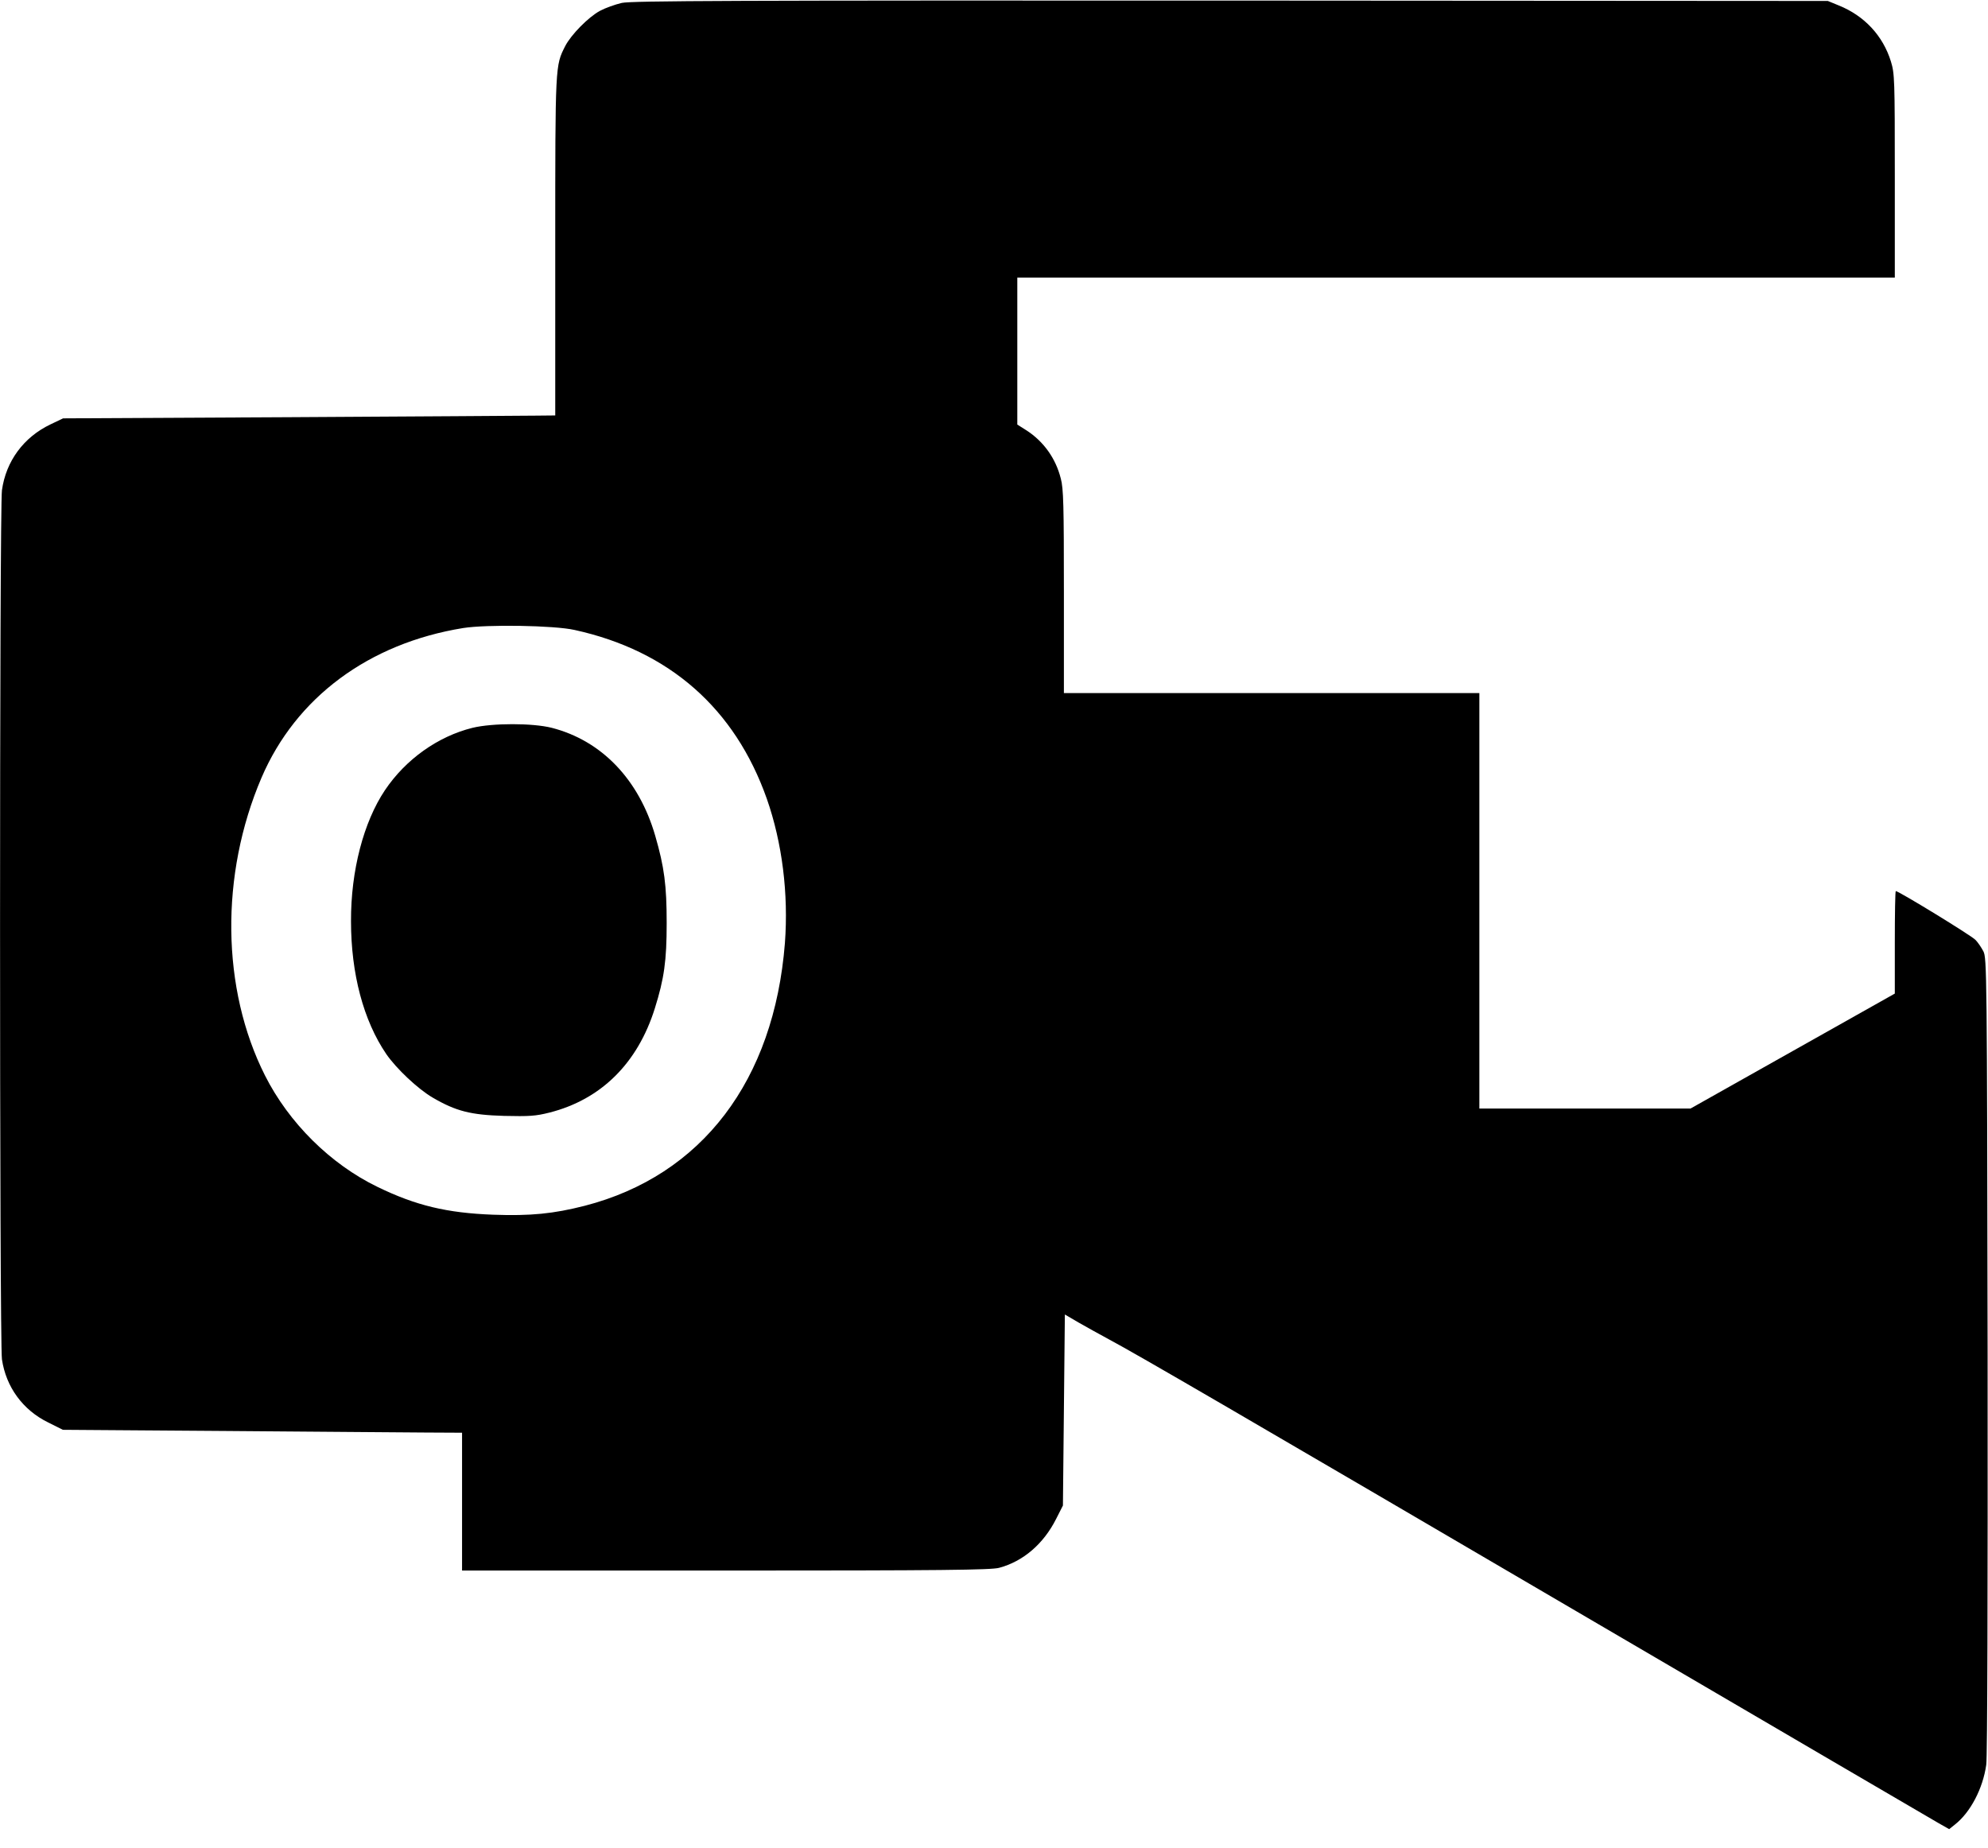 <?xml version="1.0" standalone="no"?>
<!DOCTYPE svg PUBLIC "-//W3C//DTD SVG 20010904//EN"
 "http://www.w3.org/TR/2001/REC-SVG-20010904/DTD/svg10.dtd">
<svg version="1.0" xmlns="http://www.w3.org/2000/svg"
 width="1024pt" height="952pt" viewBox="0 0 1024 952"
 preserveAspectRatio="xMidYMid meet">

<g transform="translate(0,952) scale(0.1,-0.1)"
fill="#000000" stroke="none">
<path d="M3203 9505 c-35 -8 -85 -26 -113 -41 -59 -32 -149 -123 -179 -182
-51 -101 -51 -92 -51 -1029 l0 -873 -102 -1 c-57 -1 -627 -4 -1268 -8 l-1165
-6 -65 -31 c-138 -66 -229 -189 -250 -339 -13 -94 -13 -4385 0 -4477 21 -142
107 -261 238 -325 l76 -38 835 -6 c460 -4 923 -7 1029 -8 l192 -1 0 -355 0
-355 1358 0 c1117 0 1366 3 1408 14 124 33 229 123 294 252 l35 69 5 492 5
492 70 -41 c39 -22 108 -61 155 -86 150 -80 677 -387 2470 -1437 965 -565
1779 -1041 1807 -1057 l53 -30 30 24 c79 62 144 185 161 308 6 38 8 905 7
2110 -3 1974 -4 2046 -22 2080 -10 19 -28 46 -40 58 -18 21 -396 252 -411 252
-3 0 -5 -119 -5 -264 l0 -264 -526 -296 -526 -296 -544 0 -544 0 0 1070 0
1070 -1070 0 -1070 0 0 523 c0 440 -2 532 -16 582 -26 104 -88 190 -175 247
l-49 31 0 379 0 378 2260 0 2260 0 0 524 c0 496 -1 527 -20 589 -41 133 -137
236 -269 289 l-56 23 -3075 2 c-2563 1 -3085 -1 -3137 -12z m-243 -3230 c488
-107 826 -405 990 -870 79 -226 112 -489 93 -743 -56 -708 -427 -1197 -1031
-1353 -161 -41 -278 -53 -472 -46 -238 9 -398 47 -597 144 -241 117 -455 329
-578 573 -225 446 -232 1034 -18 1534 177 413 552 692 1039 771 121 19 468 14
574 -10z"/>
<path d="M2434 5771 c-178 -44 -344 -162 -451 -321 -110 -164 -176 -415 -175
-675 0 -270 64 -512 182 -685 52 -75 162 -179 239 -224 120 -70 196 -89 367
-94 130 -3 163 -1 234 17 265 67 454 253 543 537 48 153 61 245 61 439 0 194
-12 288 -59 450 -84 290 -276 490 -533 556 -99 25 -305 25 -408 0z"/>
</g>
</svg>
